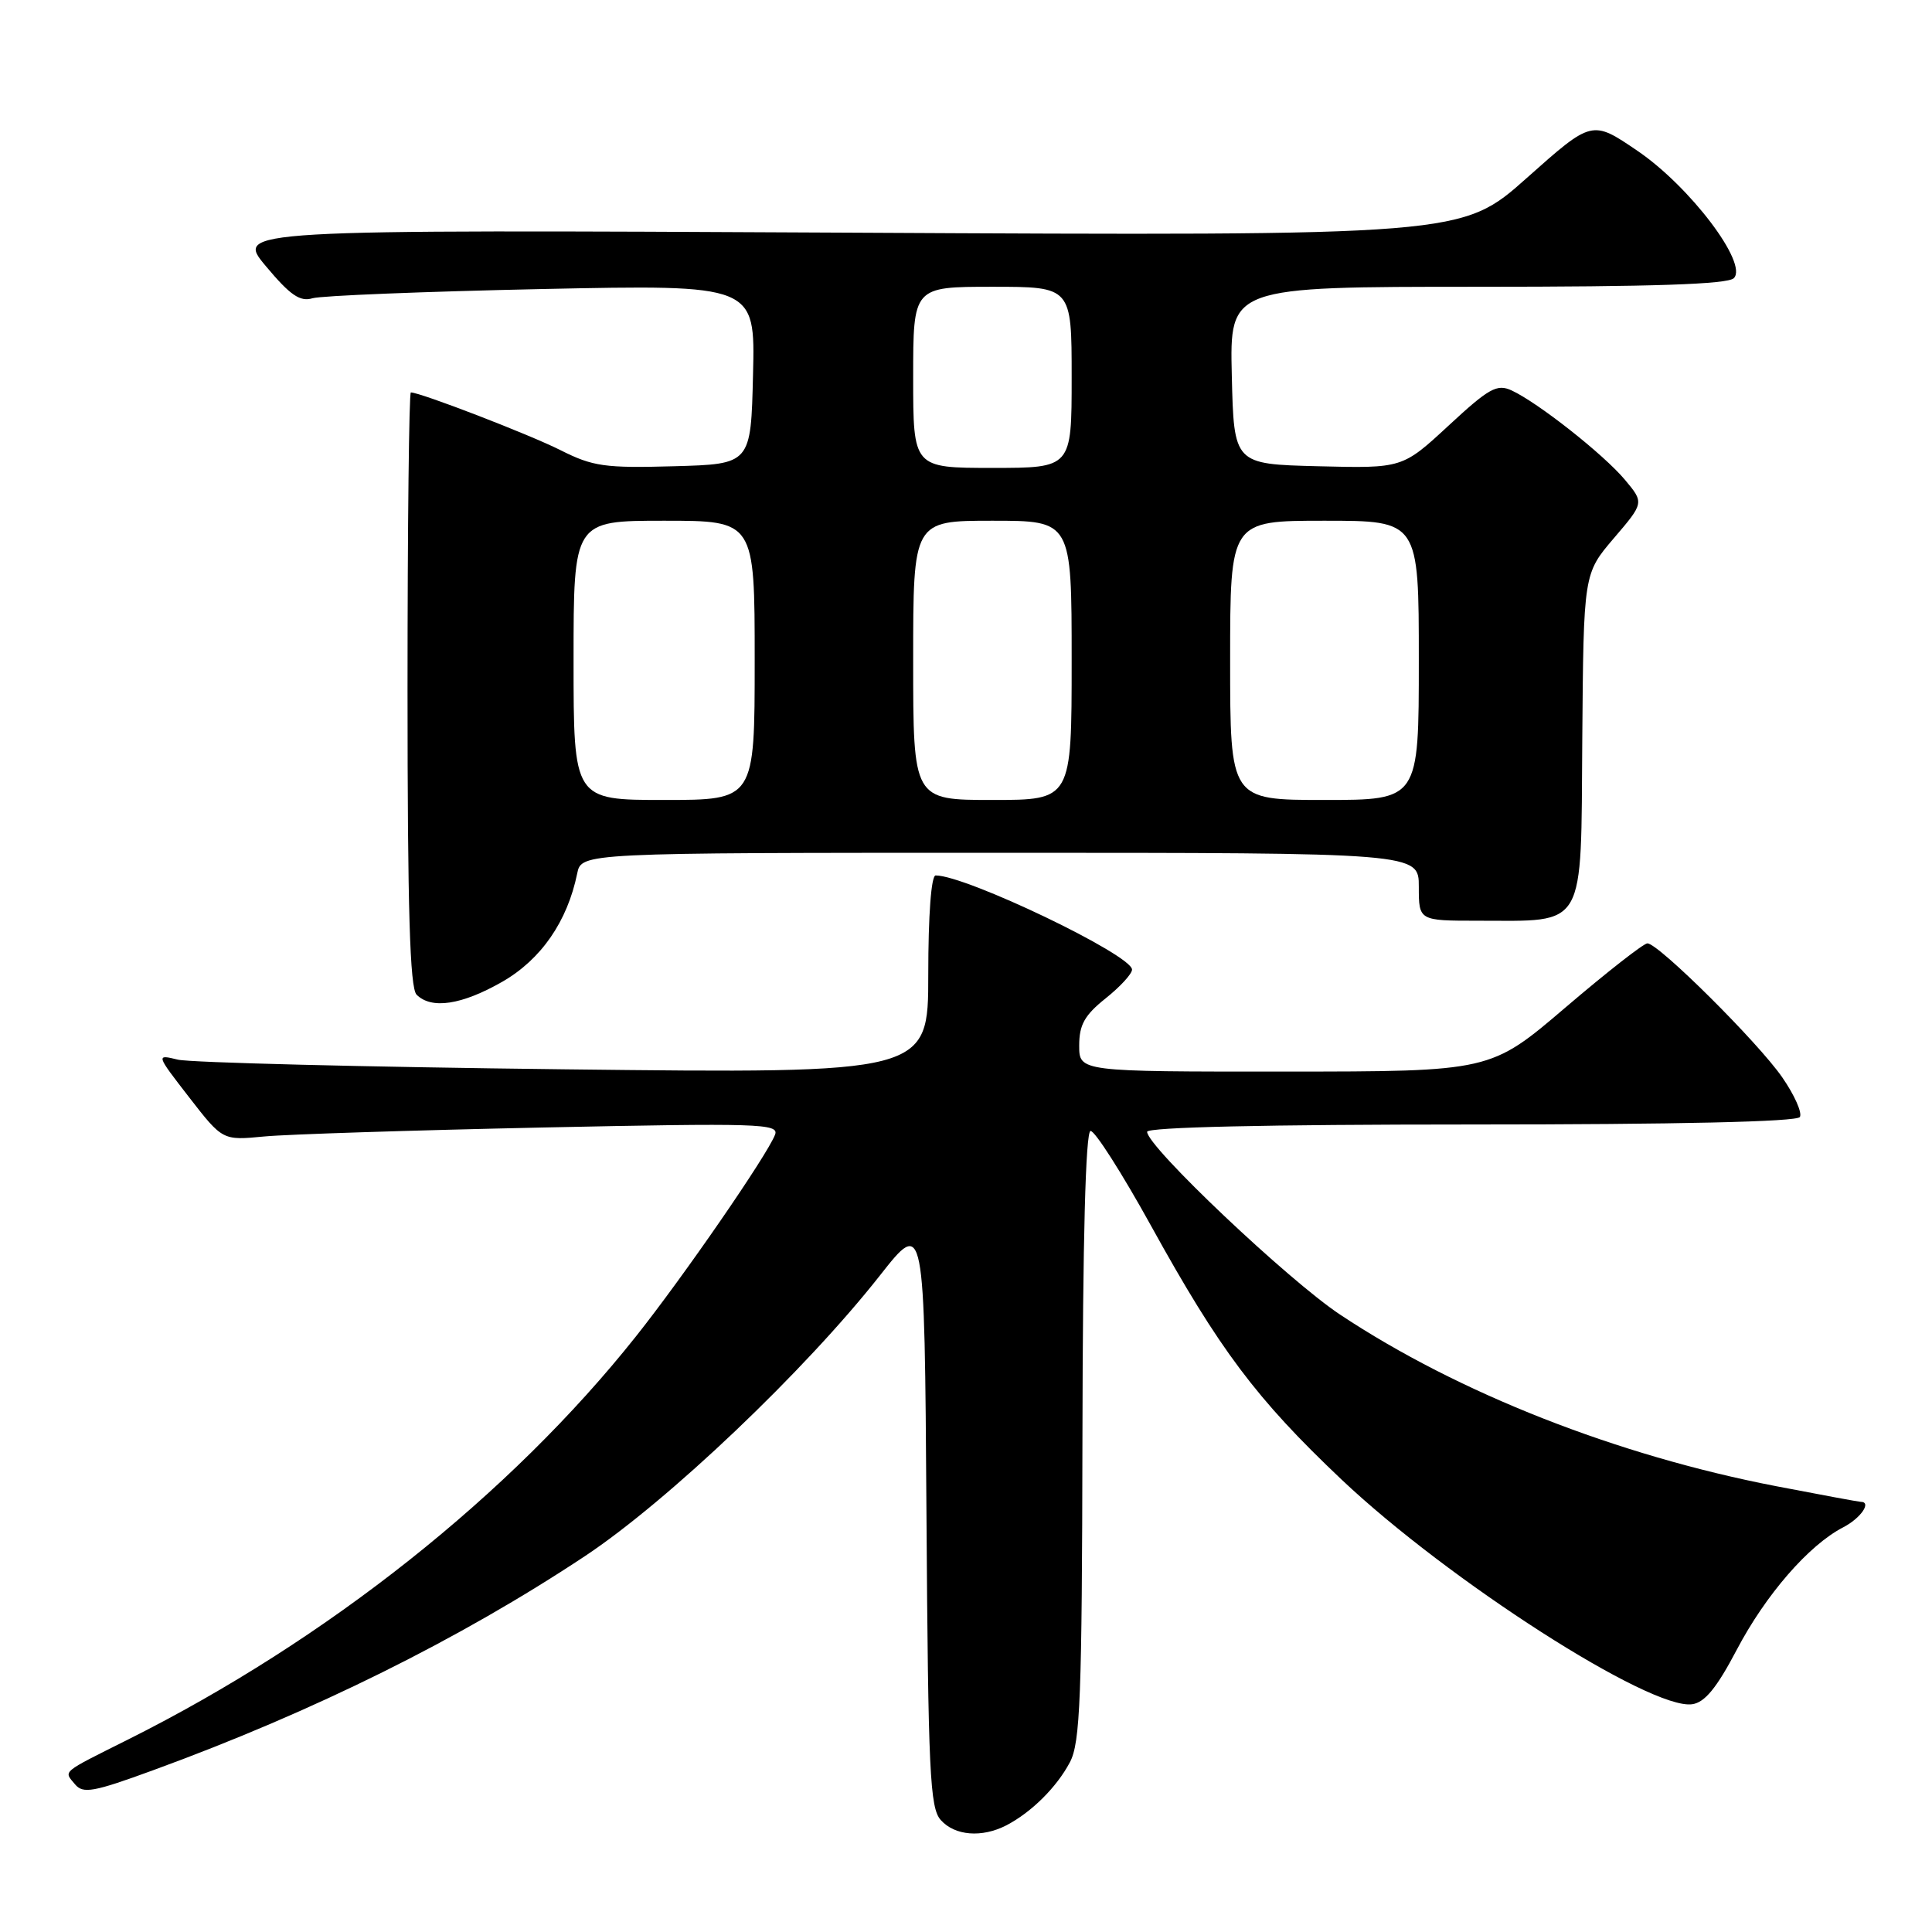<?xml version="1.0" encoding="UTF-8" standalone="no"?>
<!DOCTYPE svg PUBLIC "-//W3C//DTD SVG 1.1//EN" "http://www.w3.org/Graphics/SVG/1.1/DTD/svg11.dtd" >
<svg xmlns="http://www.w3.org/2000/svg" xmlns:xlink="http://www.w3.org/1999/xlink" version="1.1" viewBox="0 0 256 256">
 <g >
 <path fill="currentColor"
d=" M 133.32 241.88 C 136.65 240.16 140.02 236.82 141.77 233.50 C 143.14 230.91 143.37 224.94 143.43 190.25 C 143.47 164.24 143.85 149.95 144.50 149.86 C 145.05 149.78 148.65 155.42 152.50 162.39 C 161.60 178.87 166.46 185.34 177.72 196.01 C 191.92 209.44 218.69 226.61 224.22 225.82 C 225.89 225.59 227.47 223.66 230.11 218.64 C 233.96 211.31 239.66 204.75 244.21 202.39 C 246.56 201.18 248.06 199.00 246.55 199.00 C 246.30 199.00 241.27 198.07 235.36 196.93 C 214.24 192.85 193.23 184.59 177.58 174.20 C 170.69 169.63 152.00 151.93 152.00 149.97 C 152.00 149.36 167.74 149.00 194.94 149.00 C 222.25 149.00 238.11 148.64 238.49 148.01 C 238.83 147.46 237.78 145.10 236.16 142.76 C 232.95 138.11 219.75 125.00 218.29 125.00 C 217.79 125.00 212.91 128.82 207.44 133.49 C 197.50 141.98 197.50 141.98 170.25 141.99 C 143.00 142.00 143.00 142.00 143.00 138.54 C 143.00 135.79 143.71 134.52 146.50 132.29 C 148.42 130.76 150.00 129.04 150.00 128.48 C 150.00 126.54 128.02 116.00 123.98 116.00 C 123.39 116.00 123.00 121.25 123.00 129.12 C 123.00 142.25 123.00 142.25 74.75 141.69 C 48.21 141.38 25.18 140.80 23.57 140.41 C 20.65 139.70 20.65 139.70 25.07 145.41 C 29.50 151.12 29.50 151.12 35.00 150.59 C 38.02 150.30 54.63 149.77 71.91 149.40 C 100.54 148.80 103.26 148.88 102.70 150.35 C 101.65 153.08 90.56 169.17 84.25 177.10 C 67.61 198.04 43.37 217.28 17.00 230.48 C 7.98 235.00 8.43 234.61 9.94 236.43 C 11.01 237.71 12.36 237.47 20.33 234.55 C 41.58 226.79 60.91 217.20 77.50 206.20 C 88.50 198.90 106.67 181.62 116.60 169.00 C 122.50 161.50 122.50 161.50 122.76 200.43 C 122.99 234.91 123.21 239.58 124.67 241.18 C 126.53 243.25 130.10 243.53 133.32 241.88 Z  M 66.57 130.08 C 71.70 127.13 75.18 122.10 76.48 115.75 C 77.04 113.00 77.04 113.00 132.52 113.00 C 188.00 113.00 188.00 113.00 188.00 117.50 C 188.00 122.00 188.00 122.00 195.85 122.00 C 210.29 122.00 209.47 123.41 209.66 97.99 C 209.83 76.02 209.83 76.02 213.84 71.32 C 217.86 66.62 217.86 66.62 215.30 63.56 C 212.48 60.20 203.78 53.34 200.29 51.73 C 198.36 50.84 197.29 51.44 191.95 56.39 C 185.82 62.06 185.82 62.06 174.66 61.78 C 163.50 61.50 163.50 61.50 163.22 49.75 C 162.94 38.00 162.94 38.00 195.77 38.00 C 219.03 38.00 228.93 37.67 229.74 36.86 C 231.67 34.93 223.91 24.69 216.95 19.97 C 210.95 15.89 210.95 15.89 202.32 23.57 C 193.70 31.25 193.70 31.25 112.43 30.83 C 31.16 30.42 31.16 30.42 35.24 35.28 C 38.45 39.12 39.76 40.02 41.41 39.52 C 42.56 39.18 56.23 38.63 71.78 38.30 C 100.07 37.71 100.07 37.71 99.78 49.60 C 99.50 61.50 99.50 61.50 89.29 61.78 C 80.15 62.04 78.56 61.81 74.29 59.66 C 70.15 57.57 55.70 52.00 54.44 52.00 C 54.20 52.00 54.00 69.69 54.00 91.30 C 54.00 120.53 54.31 130.91 55.20 131.80 C 57.17 133.77 61.19 133.16 66.57 130.08 Z  M 76.00 87.50 C 76.00 69.00 76.00 69.00 88.00 69.00 C 100.00 69.00 100.00 69.00 100.00 87.50 C 100.00 106.00 100.00 106.00 88.00 106.00 C 76.00 106.00 76.00 106.00 76.00 87.50 Z  M 121.00 87.50 C 121.00 69.00 121.00 69.00 131.50 69.00 C 142.00 69.00 142.00 69.00 142.00 87.50 C 142.00 106.00 142.00 106.00 131.50 106.00 C 121.00 106.00 121.00 106.00 121.00 87.50 Z  M 163.00 87.50 C 163.00 69.00 163.00 69.00 175.50 69.00 C 188.00 69.00 188.00 69.00 188.00 87.50 C 188.00 106.00 188.00 106.00 175.50 106.00 C 163.00 106.00 163.00 106.00 163.00 87.50 Z  M 121.00 50.00 C 121.00 38.00 121.00 38.00 131.50 38.00 C 142.00 38.00 142.00 38.00 142.00 50.00 C 142.00 62.00 142.00 62.00 131.50 62.00 C 121.00 62.00 121.00 62.00 121.00 50.00 Z "/>
</g>
</svg>